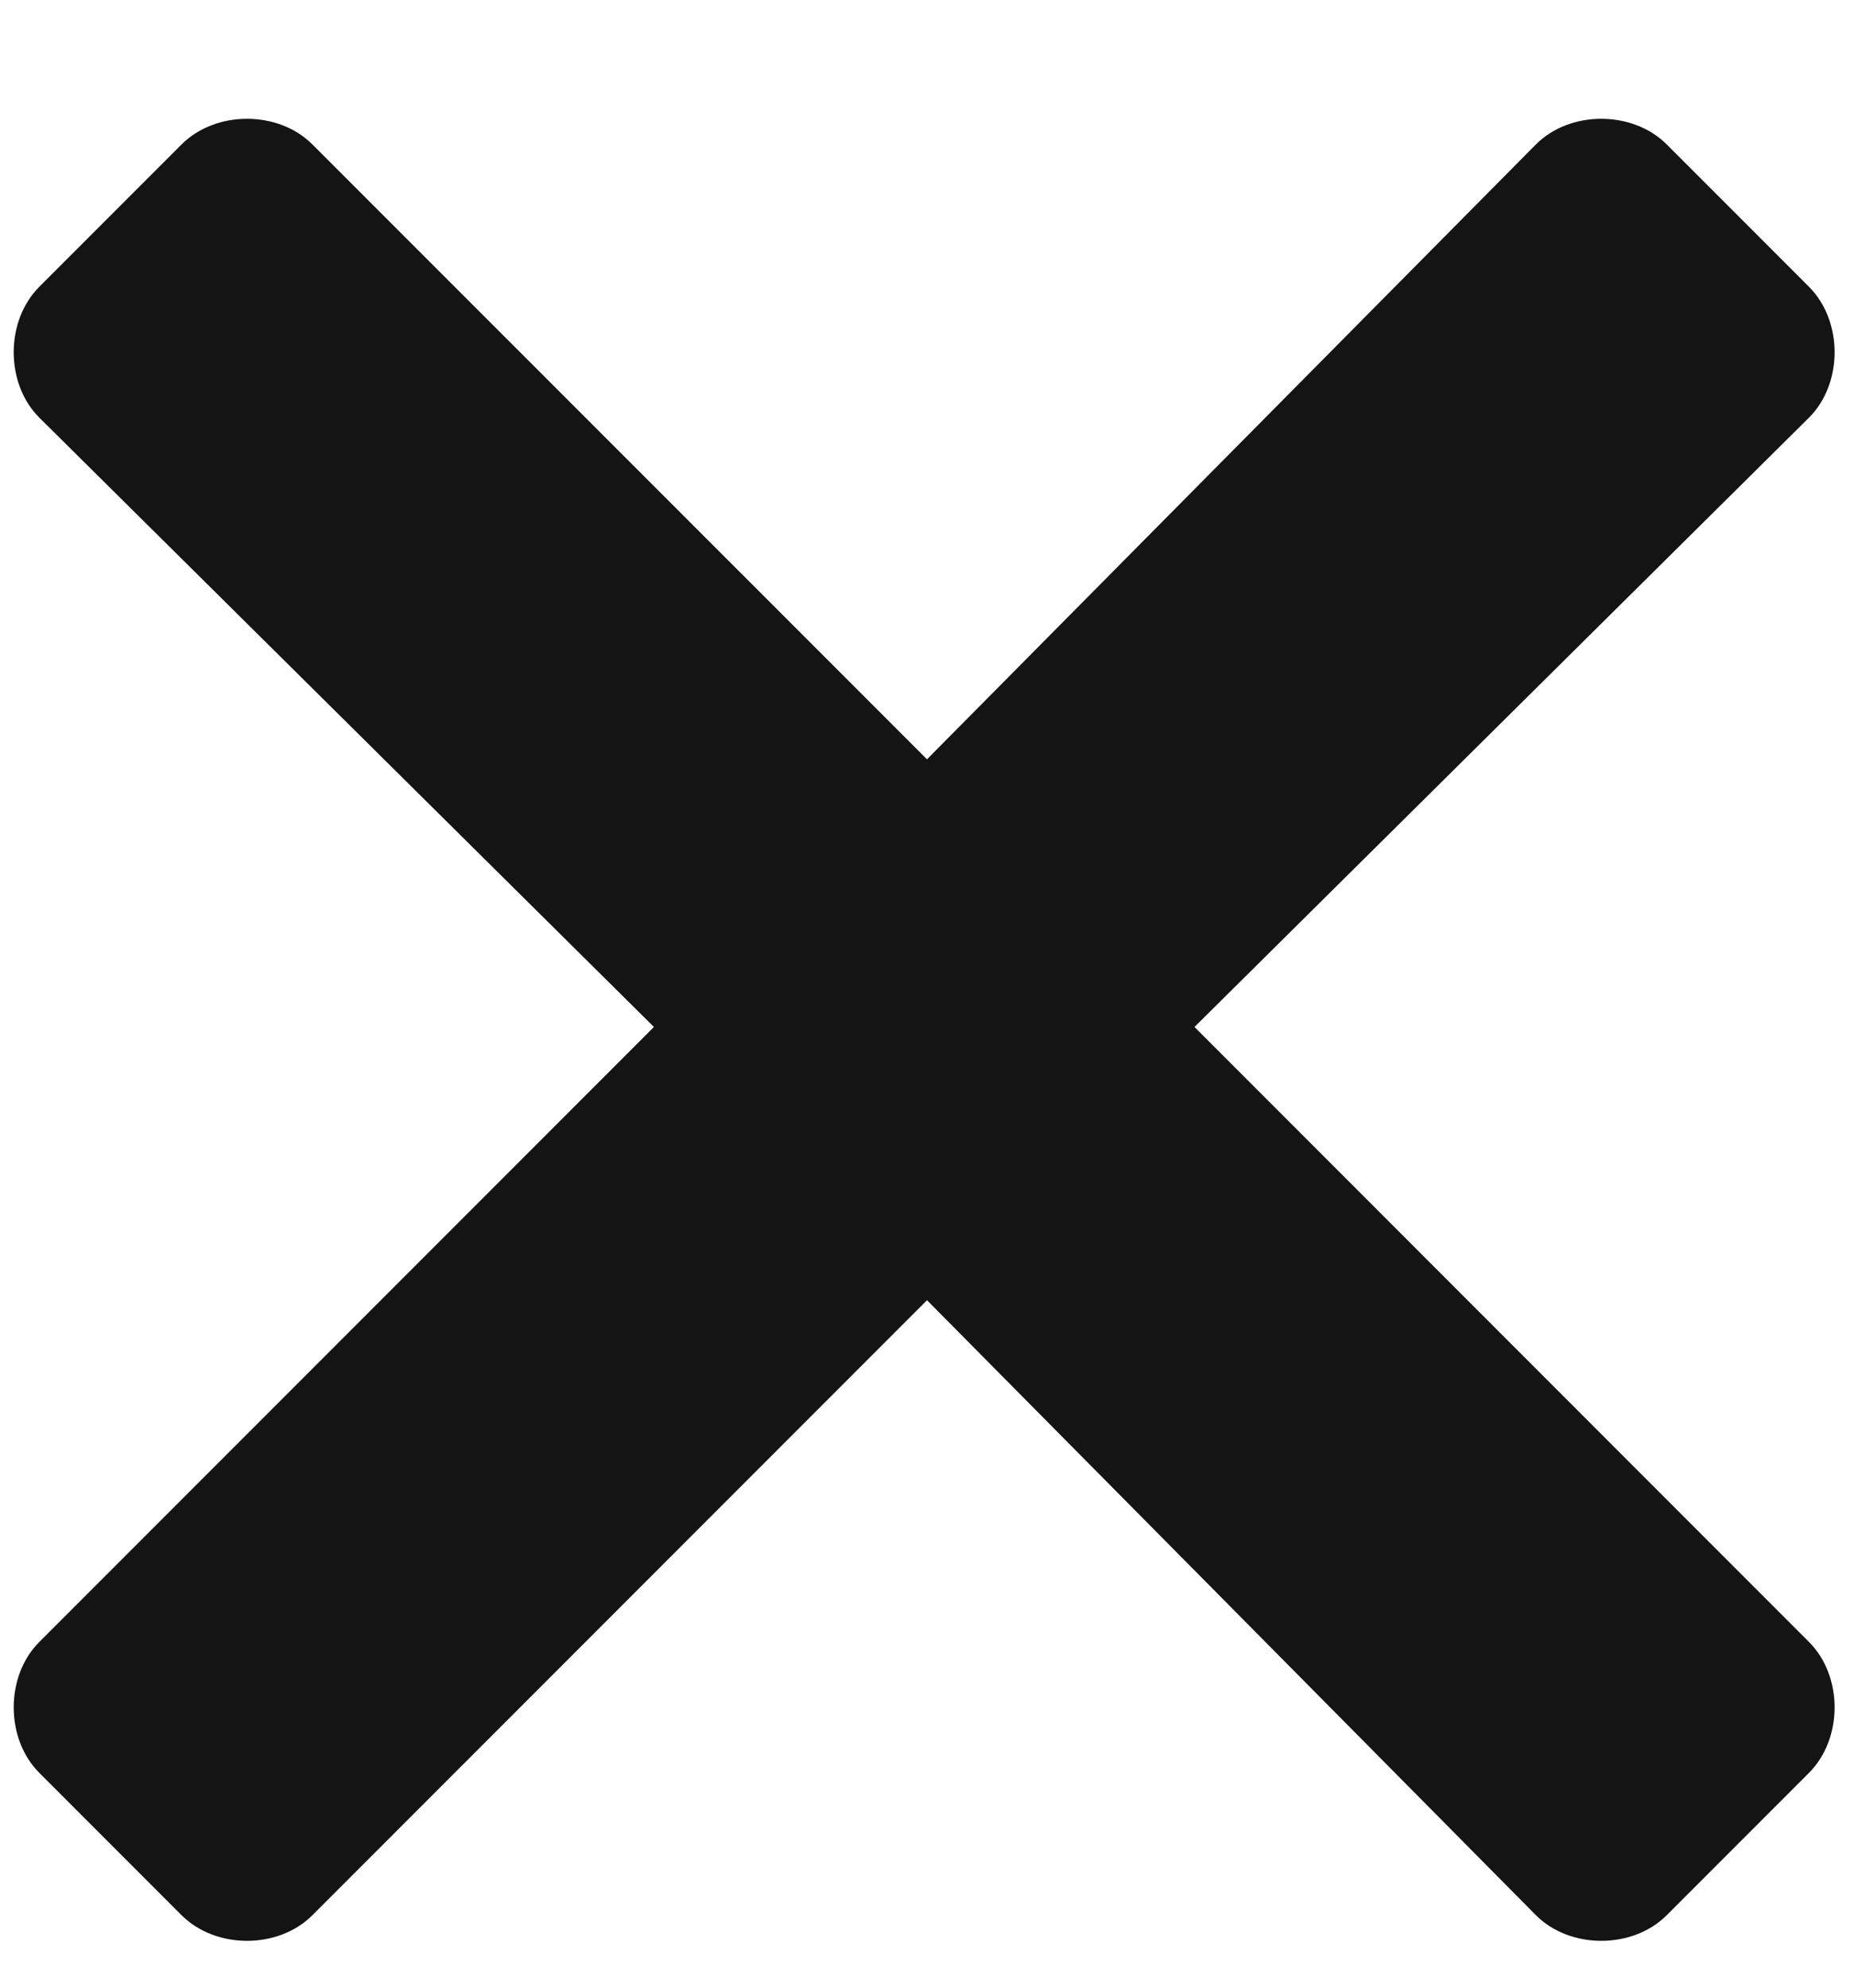 <svg width="14" height="15" viewBox="0 0 14 15" fill="none" xmlns="http://www.w3.org/2000/svg">
<path d="M9.02 7.75L13.66 3.152C13.918 2.895 13.918 2.422 13.66 2.164L12.586 1.09C12.328 0.832 11.855 0.832 11.598 1.09L7 5.73L2.359 1.09C2.102 0.832 1.629 0.832 1.371 1.09L0.297 2.164C0.039 2.422 0.039 2.895 0.297 3.152L4.938 7.75L0.297 12.391C0.039 12.648 0.039 13.121 0.297 13.379L1.371 14.453C1.629 14.711 2.102 14.711 2.359 14.453L7 9.812L11.598 14.453C11.855 14.711 12.328 14.711 12.586 14.453L13.66 13.379C13.918 13.121 13.918 12.648 13.66 12.391L9.02 7.75Z" fill="#141414"/>
</svg>
